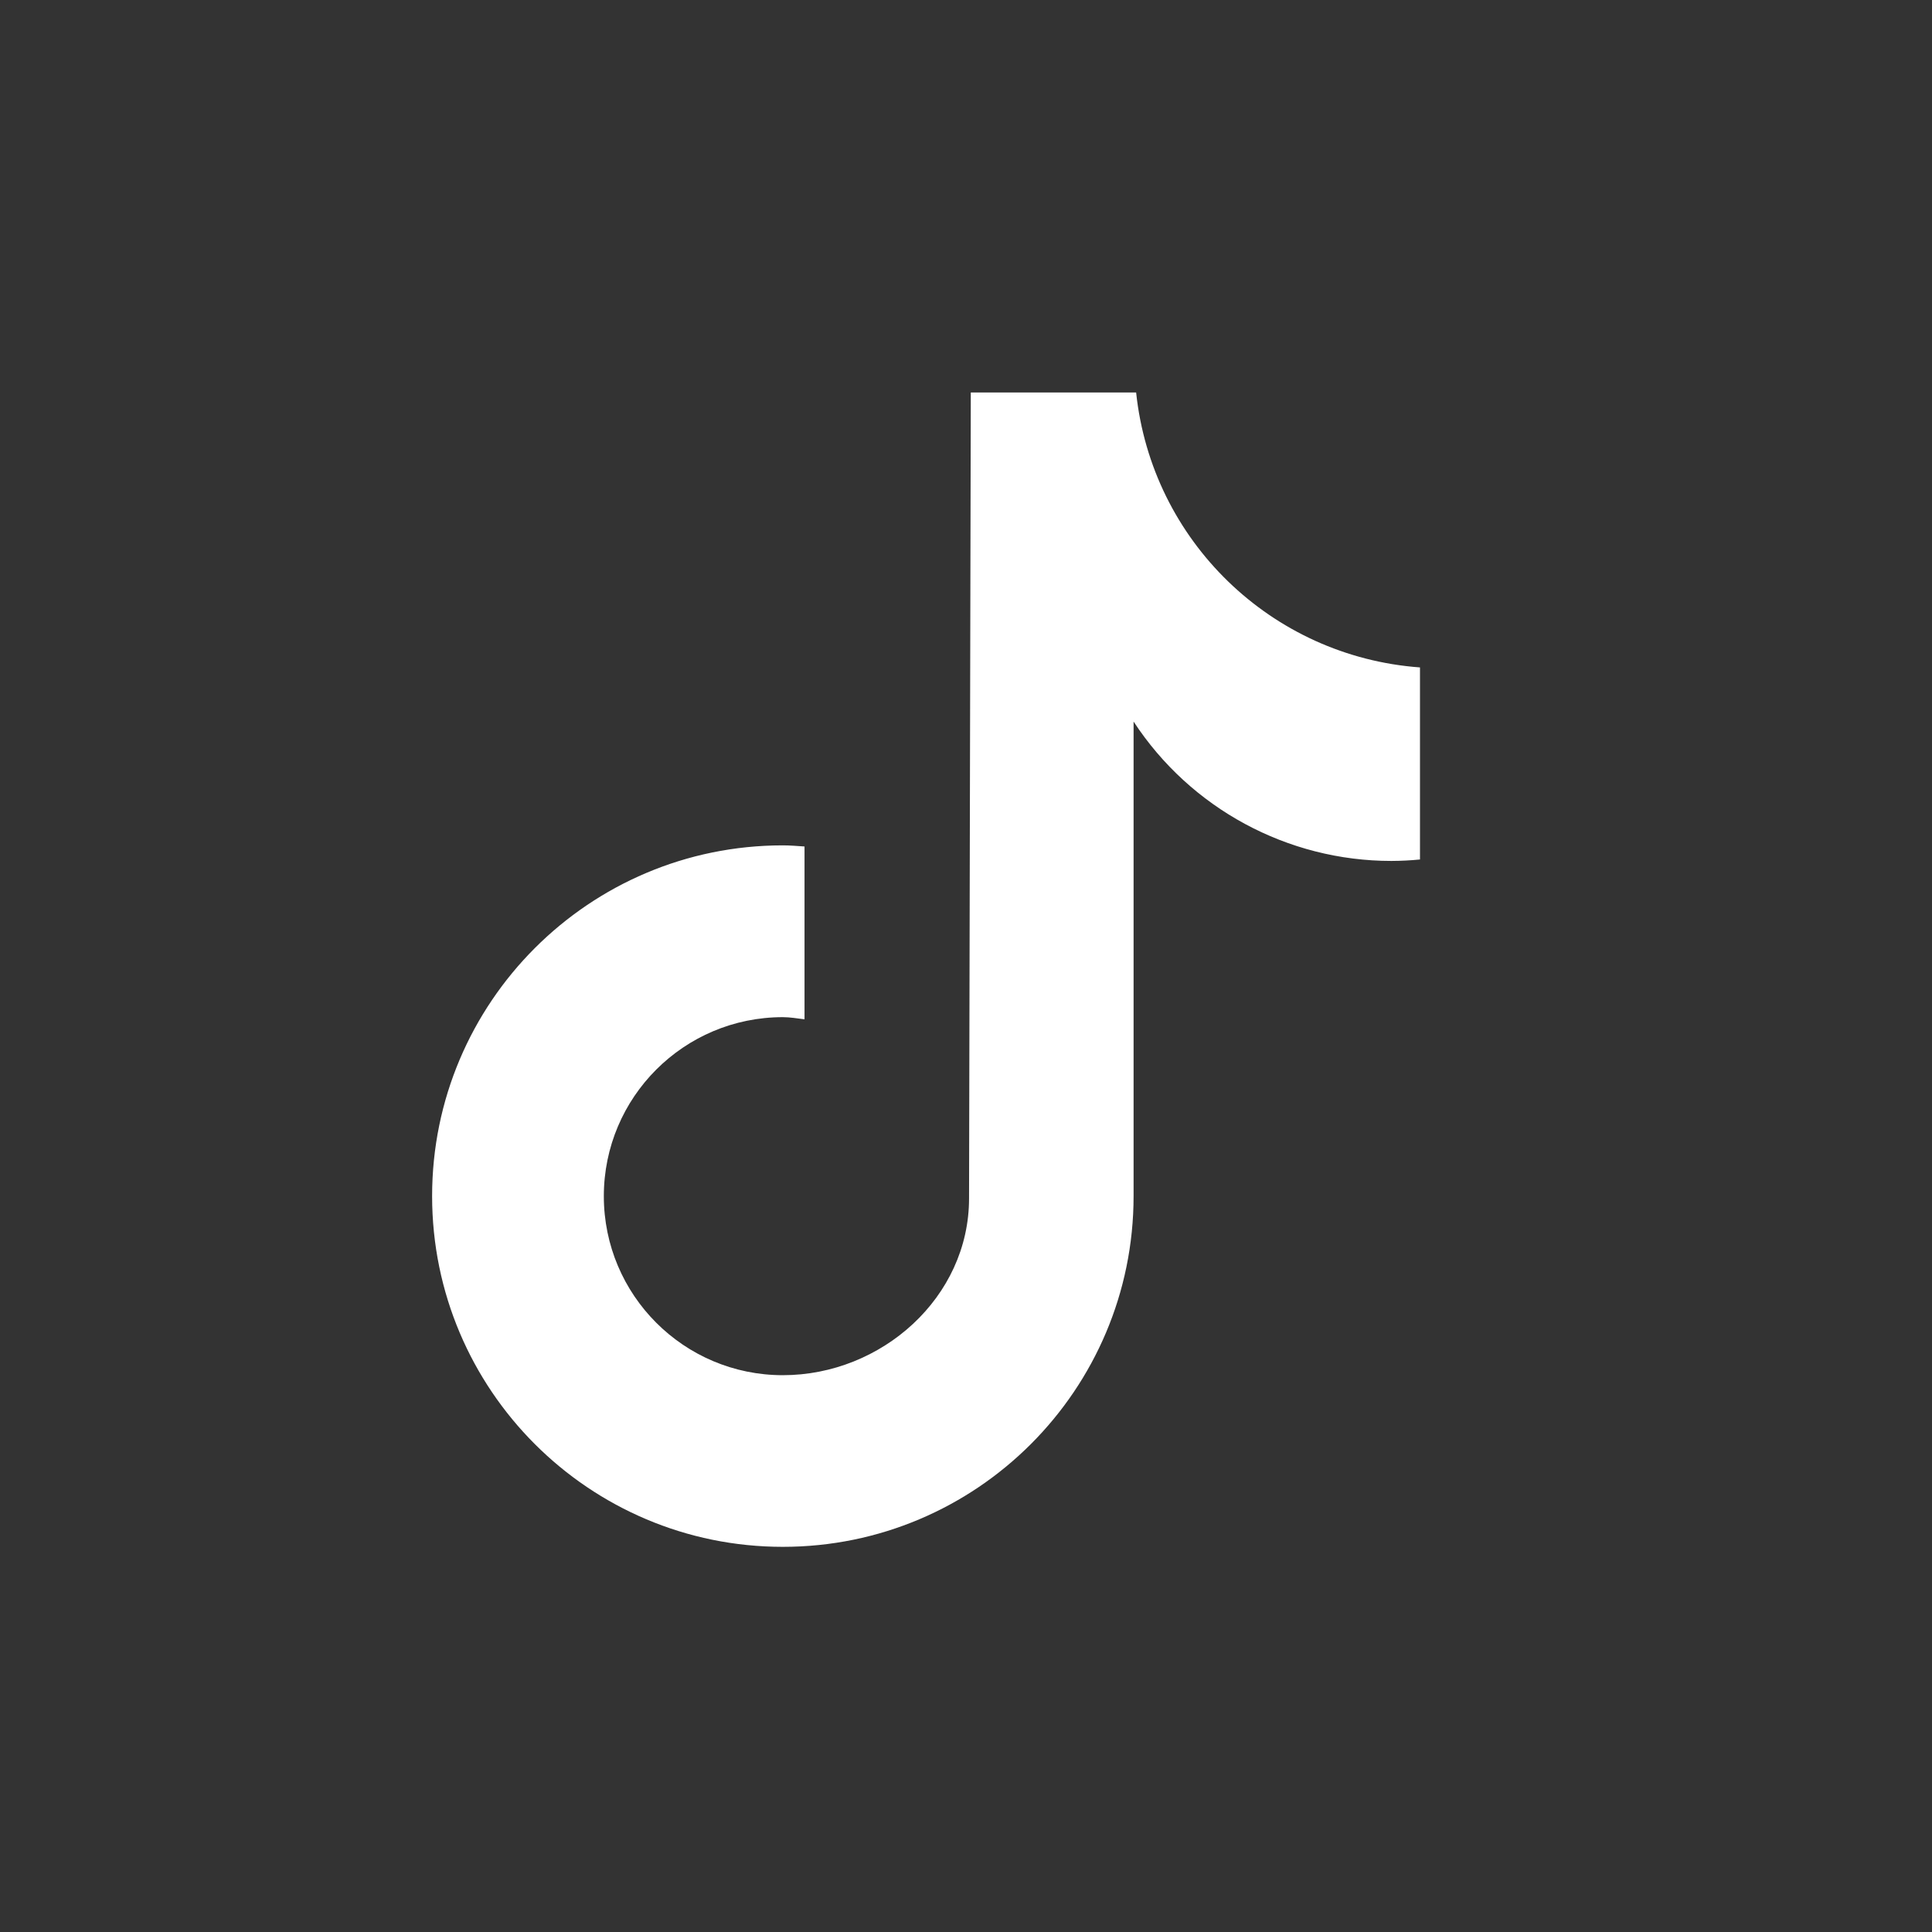 <?xml version="1.0" encoding="utf-8"?>
<!-- Generator: Adobe Illustrator 24.1.2, SVG Export Plug-In . SVG Version: 6.00 Build 0)  -->
<svg version="1.1" id="Capa_1" xmlns="http://www.w3.org/2000/svg" xmlns:xlink="http://www.w3.org/1999/xlink" x="0px" y="0px"
	 viewBox="0 0 500 500" style="enable-background:new 0 0 500 500;" xml:space="preserve">
<rect x="0" y="0" width="500" height="500" fill="#333333" stroke="none"/>
<style type="text/css">
	.st0{fill:#FFFFFF;}
</style>
<path class="st0" d="M367.44,222.44c-2.44,0.24-4.89,0.36-7.34,0.37c-26.9,0-52-13.56-66.73-36.07v122.81
	c0,50.13-40.64,90.77-90.77,90.77c-50.13,0-90.77-40.64-90.77-90.77c0-50.13,40.64-90.77,90.77-90.77l0,0
	c1.89,0,3.75,0.17,5.61,0.29v44.73c-1.86-0.22-3.69-0.56-5.61-0.56c-25.59,0-46.33,20.74-46.33,46.33
	c0,25.59,20.74,46.33,46.33,46.33c25.59,0,48.19-20.16,48.19-45.75l0.45-208.58h42.79c4.04,38.37,34.98,68.35,73.46,71.16v49.71"/>
</svg>
